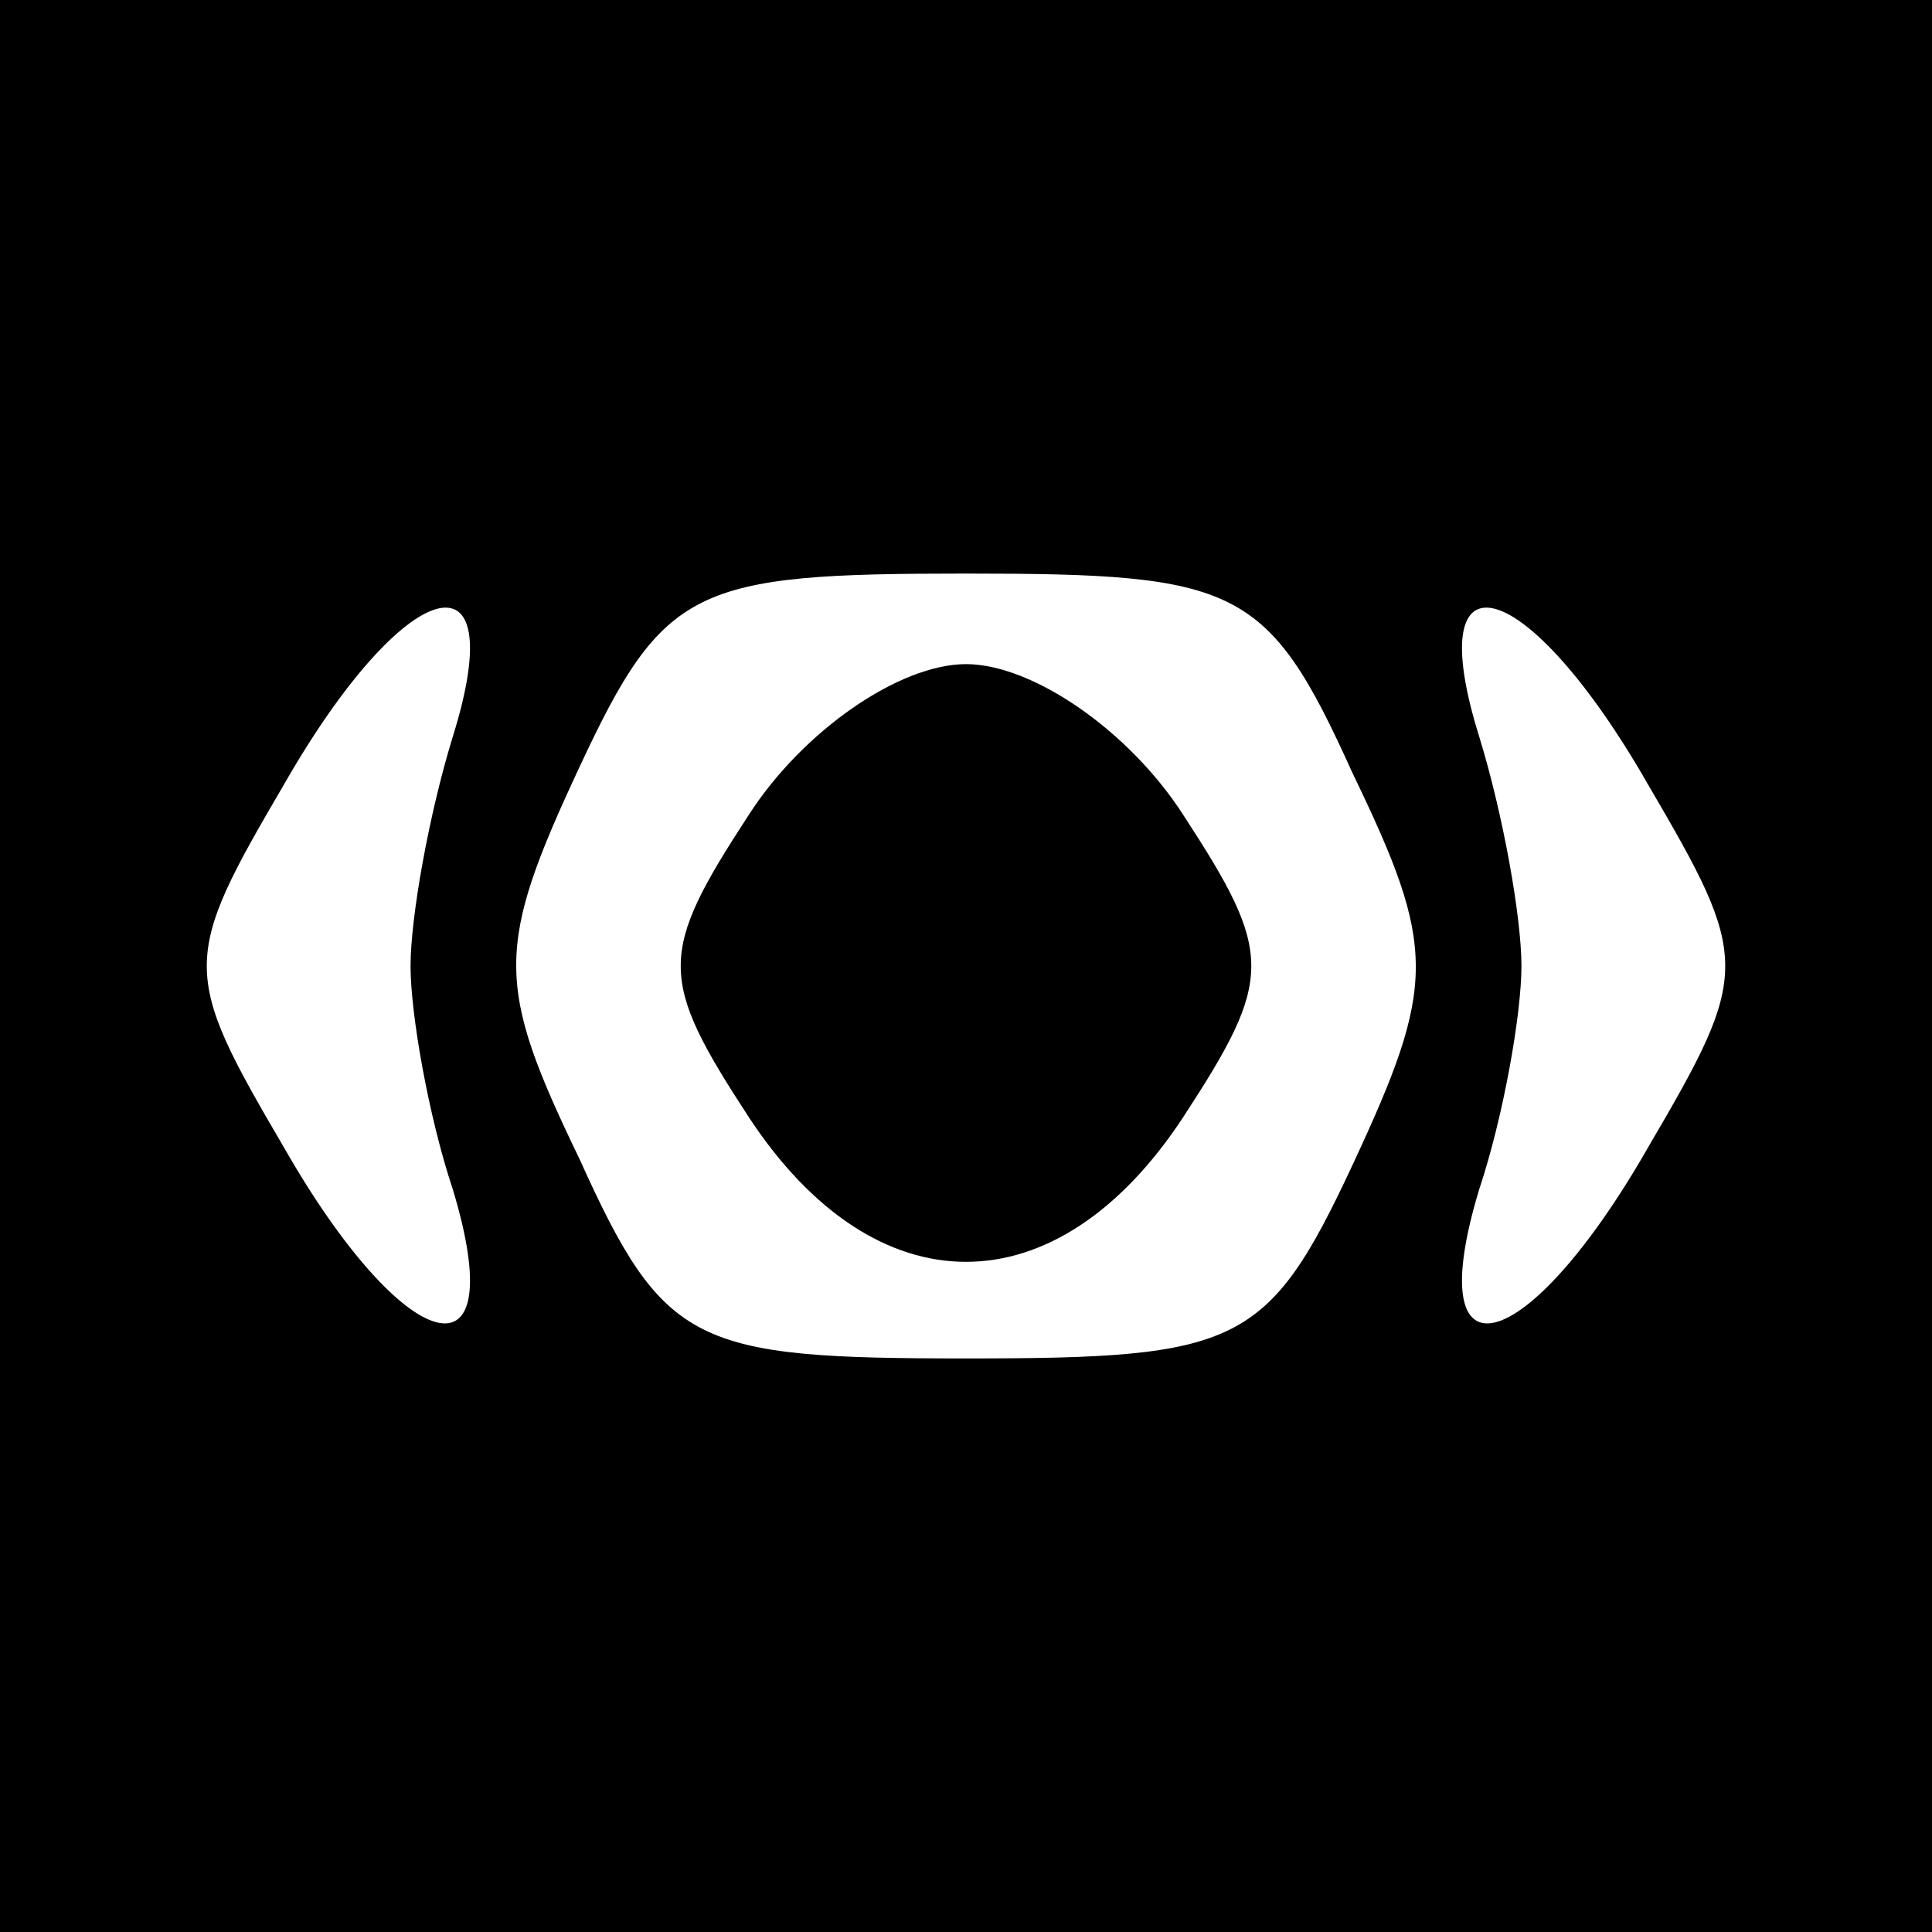 <svg version="1.0" xmlns="http://www.w3.org/2000/svg" width="32pt" height="32pt"
    viewBox="0 0 32 32" preserveAspectRatio="xMidYMid meet">
    <g transform="translate(0,32) scale(0.1,-0.1)" fill="#000000" stroke="none">
        <path d="M0 160 l0 -160 160 0 160 0 0 160 0 160 -160 0 -160 0 0 -160z m224
    32 c14 -29 14 -35 0 -65 -14 -30 -19 -32 -64 -32 -45 0 -50 2 -64 33 -14 29
    -14 35 0 65 14 30 19 32 64 32 45 0 50 -2 64 -33z m-149 6 c-4 -13 -7 -30 -7
    -38 0 -8 3 -25 7 -37 10 -33 -8 -28 -28 7 -17 29 -17 31 0 60 20 35 38 40 28
    8z m198 -8 c17 -29 17 -31 0 -60 -20 -35 -38 -40 -28 -7 4 12 7 29 7 37 0 8
    -3 25 -7 38 -10 32 8 27 28 -8z" />
        <path d="M124 185 c-15 -23 -15 -27 0 -50 21 -32 51 -32 72 0 15 23 15 27 0
    50 -9 14 -25 25 -36 25 -11 0 -27 -11 -36 -25z" />
    </g>
</svg>